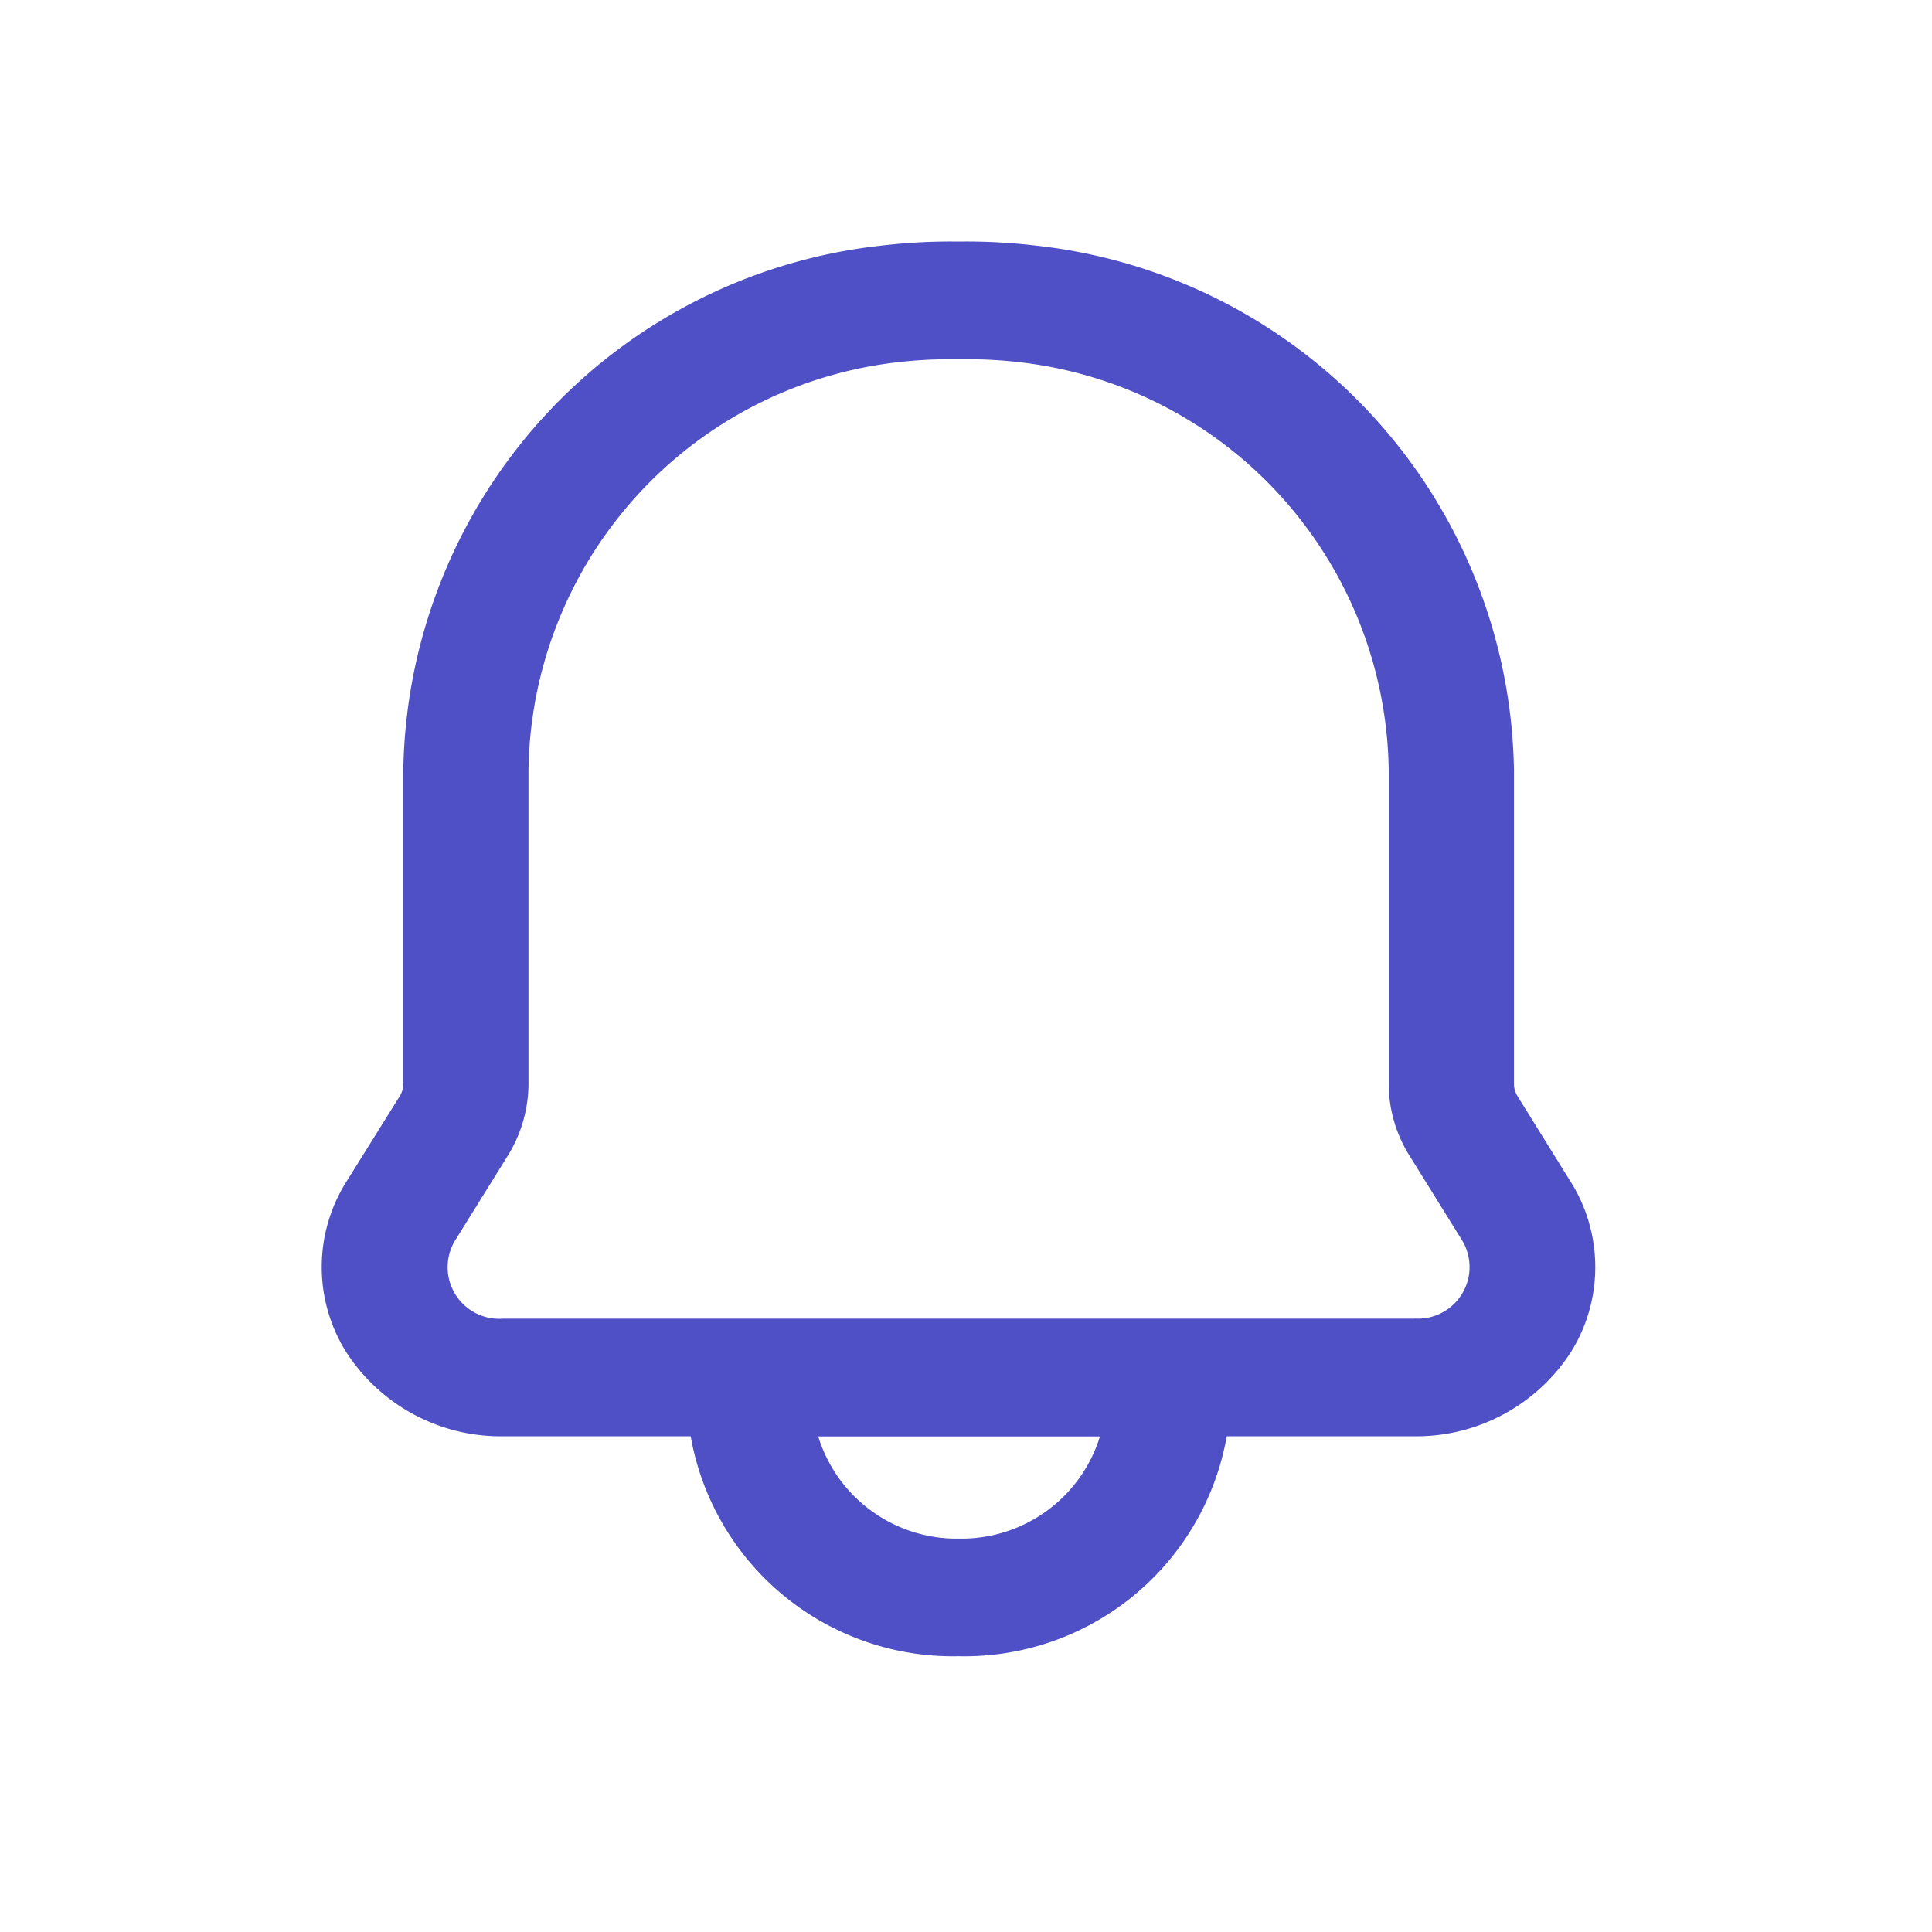 <svg id="구성_요소_84_1" data-name="구성 요소 84 – 1" xmlns="http://www.w3.org/2000/svg" xmlns:xlink="http://www.w3.org/1999/xlink" width="24" height="24" viewBox="0 0 24 24">
  <defs>
    <clipPath id="clip-path">
      <rect id="사각형_1623" data-name="사각형 1623" width="16" height="18" fill="#4f50c5"/>
    </clipPath>
  </defs>
  <rect id="사각형_605" data-name="사각형 605" width="24" height="24" fill="none"/>
  <g id="그룹_1191" data-name="그룹 1191" transform="translate(4 3)">
    <g id="그룹_1190" data-name="그룹 1190" transform="translate(0 0)" clip-path="url(#clip-path)">
      <path id="패스_38172" data-name="패스 38172" d="M15.513,11.683l-.661-1.065a.292.292,0,0,1-.045-.153v-3.9A6.663,6.663,0,0,0,8.87.051,7.378,7.378,0,0,0,7.986,0H7.831a7.347,7.347,0,0,0-.883.051A6.663,6.663,0,0,0,1.01,6.565v3.9a.292.292,0,0,1-.045.153L.3,11.684a1.989,1.989,0,0,0-.007,2.1,2.283,2.283,0,0,0,1.95,1.058H4.58a3.307,3.307,0,0,0,3.329,2.732,3.309,3.309,0,0,0,3.33-2.732h2.333a2.285,2.285,0,0,0,1.95-1.058,1.993,1.993,0,0,0-.008-2.1m-7.6,4.429a1.8,1.8,0,0,1-1.75-1.269h3.5a1.8,1.8,0,0,1-1.75,1.269m5.663-2.732H2.246a.641.641,0,0,1-.6-.959l.662-1.066a1.7,1.7,0,0,0,.257-.89v-3.9A5.172,5.172,0,0,1,7.15,1.5a5.774,5.774,0,0,1,.682-.038h.155a5.774,5.774,0,0,1,.682.038,5.172,5.172,0,0,1,4.582,5.064v3.9a1.686,1.686,0,0,0,.257.89l.662,1.066a.641.641,0,0,1-.6.959" transform="translate(0 0)" fill="#4f50c5"/>
    </g>
  </g>
</svg>
